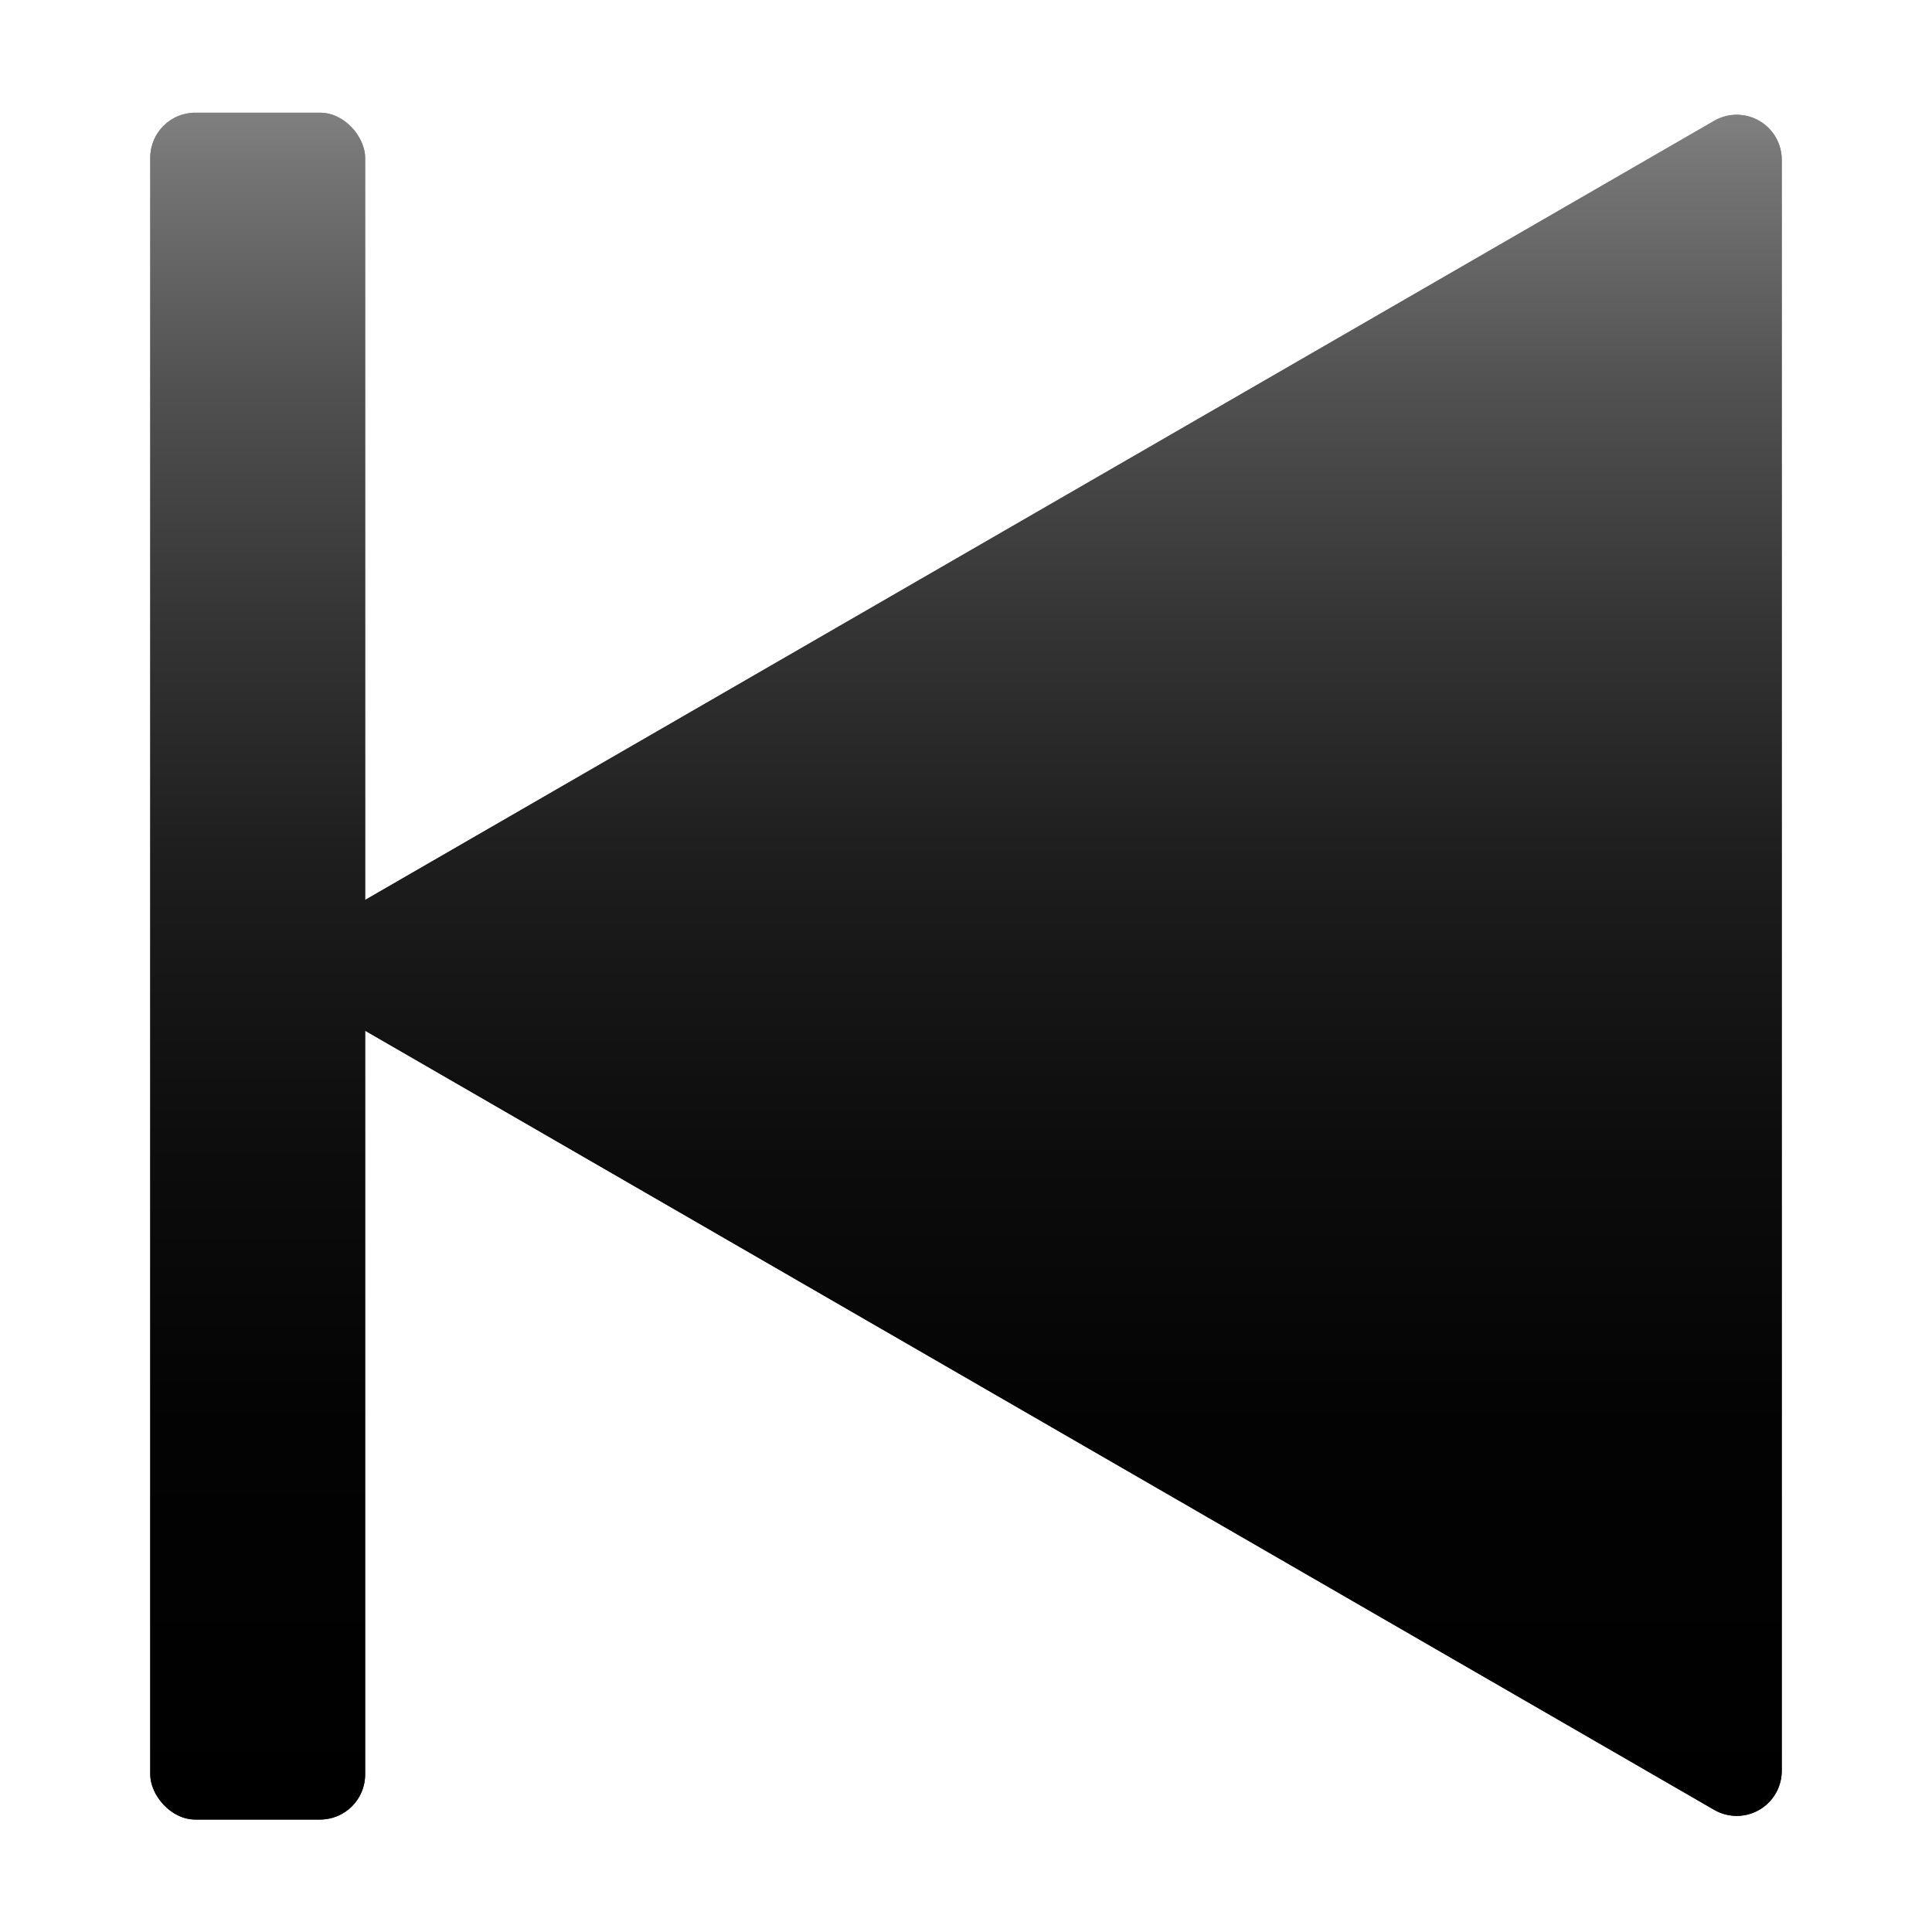 <svg id="Layer_2" data-name="Layer 2" xmlns="http://www.w3.org/2000/svg" xmlns:xlink="http://www.w3.org/1999/xlink" viewBox="0 0 85.88 85.88"><defs><style>.cls-1{fill:none;}.cls-2{fill:url(#linear-gradient);}.cls-3{fill:url(#linear-gradient-2);}.cls-4{fill:url(#linear-gradient-3);}.cls-5{fill:url(#linear-gradient-4);}</style><linearGradient id="linear-gradient" x1="705.15" y1="649.5" x2="705.15" y2="573.63" gradientUnits="userSpaceOnUse"><stop offset="0"/><stop offset="0.23" stop-color="#030303"/><stop offset="0.4" stop-color="#0d0d0d"/><stop offset="0.56" stop-color="#1d1d1d"/><stop offset="0.7" stop-color="#343434"/><stop offset="0.84" stop-color="#515151"/><stop offset="0.97" stop-color="#757575"/><stop offset="1" stop-color="gray"/></linearGradient><linearGradient id="linear-gradient-2" x1="705.15" y1="649.5" x2="705.15" y2="573.63" gradientTransform="translate(1347.33 1223.14) rotate(180)" xlink:href="#linear-gradient"/><linearGradient id="linear-gradient-3" x1="153.79" y1="649.38" x2="153.79" y2="573.75" gradientTransform="matrix(-1, 0, 0, 1, 861.19, 0)" xlink:href="#linear-gradient"/><linearGradient id="linear-gradient-4" x1="187.53" y1="649.5" x2="187.53" y2="573.63" gradientTransform="matrix(1, 0, 0, -1, 486.13, 1223.14)" xlink:href="#linear-gradient"/></defs><title>previous_btn</title><rect class="cls-1" x="662.21" y="568.63" width="85.88" height="85.88" transform="translate(748.09 654.51) rotate(-180)"/><path class="cls-2" d="M738.41,574l-65,37.54,65,37.54a2,2,0,0,0,3-1.73V575.76A2,2,0,0,0,738.41,574Z" transform="translate(-662.21 -568.63)"/><rect class="cls-3" x="668.89" y="573.63" width="9.55" height="75.87" rx="2" ry="2" transform="translate(685.12 654.51) rotate(-180)"/><path class="cls-4" d="M738.41,574l-65,37.54,65,37.54a2,2,0,0,0,3-1.73V575.76A2,2,0,0,0,738.41,574Z" transform="translate(-662.21 -568.63)"/><rect class="cls-5" x="668.89" y="573.63" width="9.55" height="75.87" rx="2" ry="2" transform="translate(685.12 654.51) rotate(-180)"/></svg>